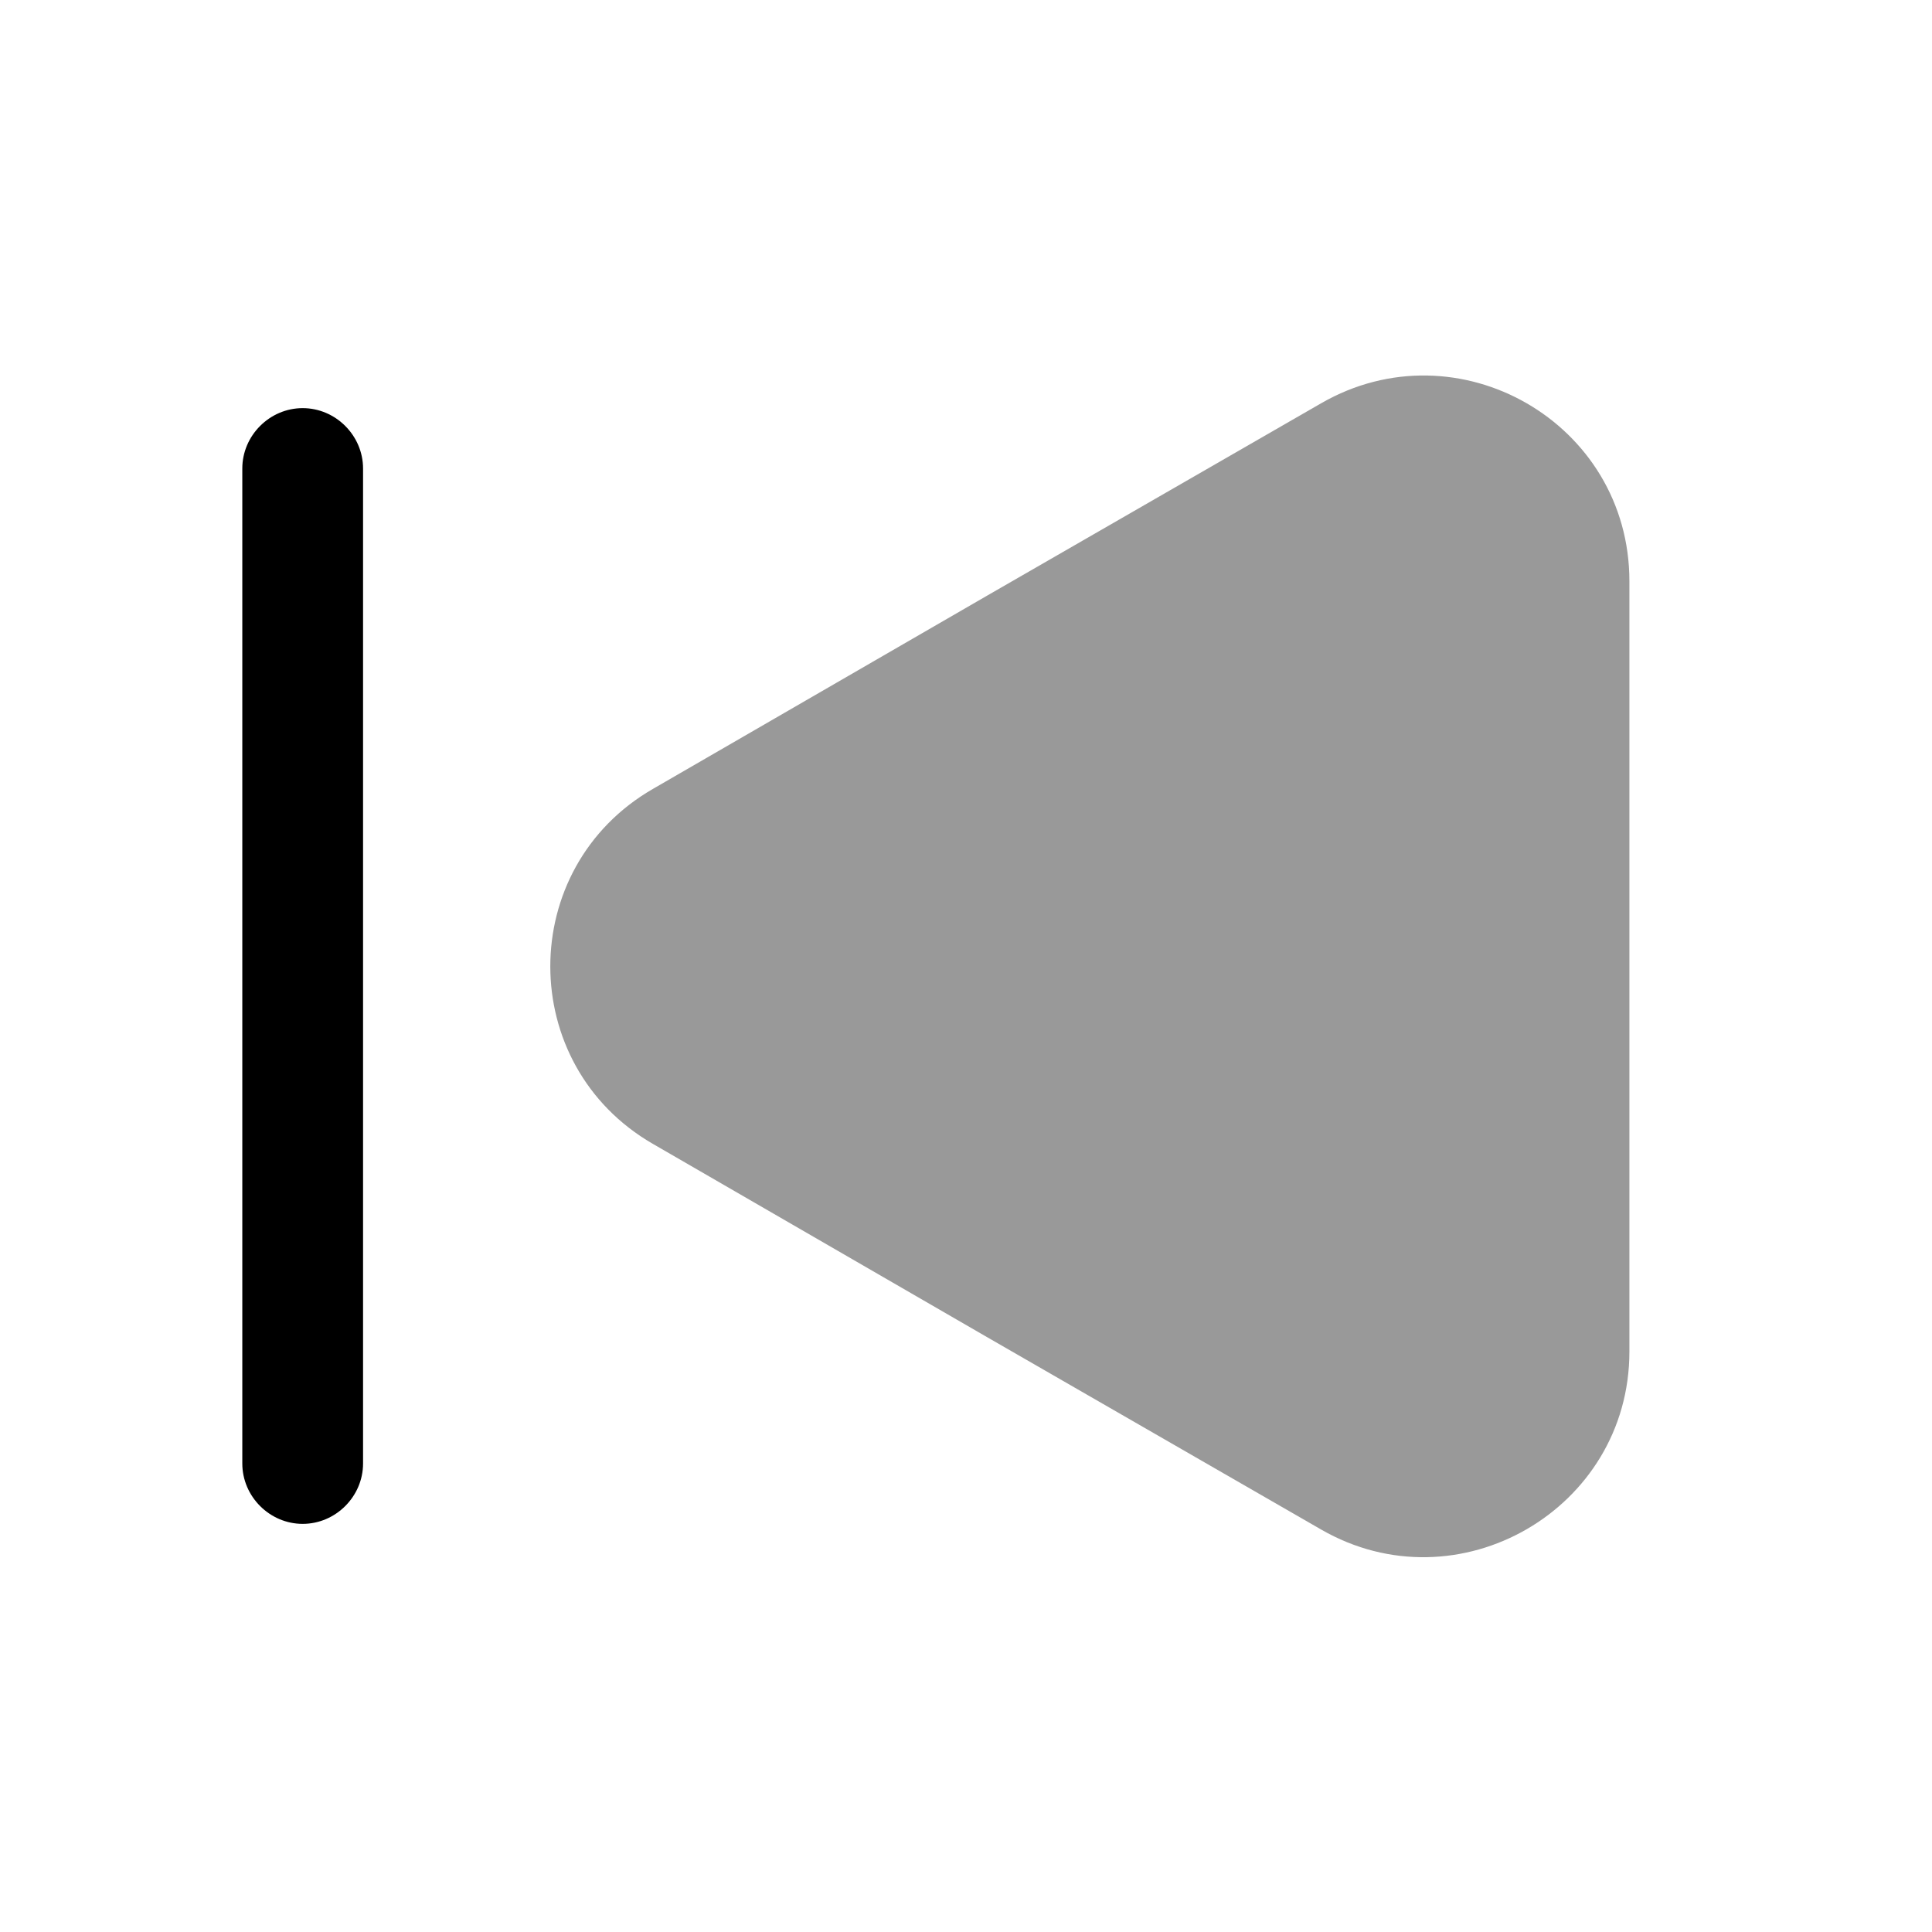 <svg width="24" height="24" viewBox="0 0 24 24"  xmlns="http://www.w3.org/2000/svg">
<path opacity="0.4" d="M20.241 7.22V16.79C20.241 18.75 18.111 19.98 16.411 19L12.261 16.61L8.111 14.21C6.411 13.23 6.411 10.78 8.111 9.8L12.261 7.4L16.411 5.01C18.111 4.03 20.241 5.25 20.241 7.22Z" />
<path d="M3.76 18.93C3.35 18.93 3.01 18.59 3.01 18.18V5.82C3.01 5.41 3.35 5.07 3.76 5.07C4.17 5.07 4.51 5.41 4.51 5.82V18.18C4.51 18.59 4.17 18.93 3.76 18.93Z" />
</svg>
